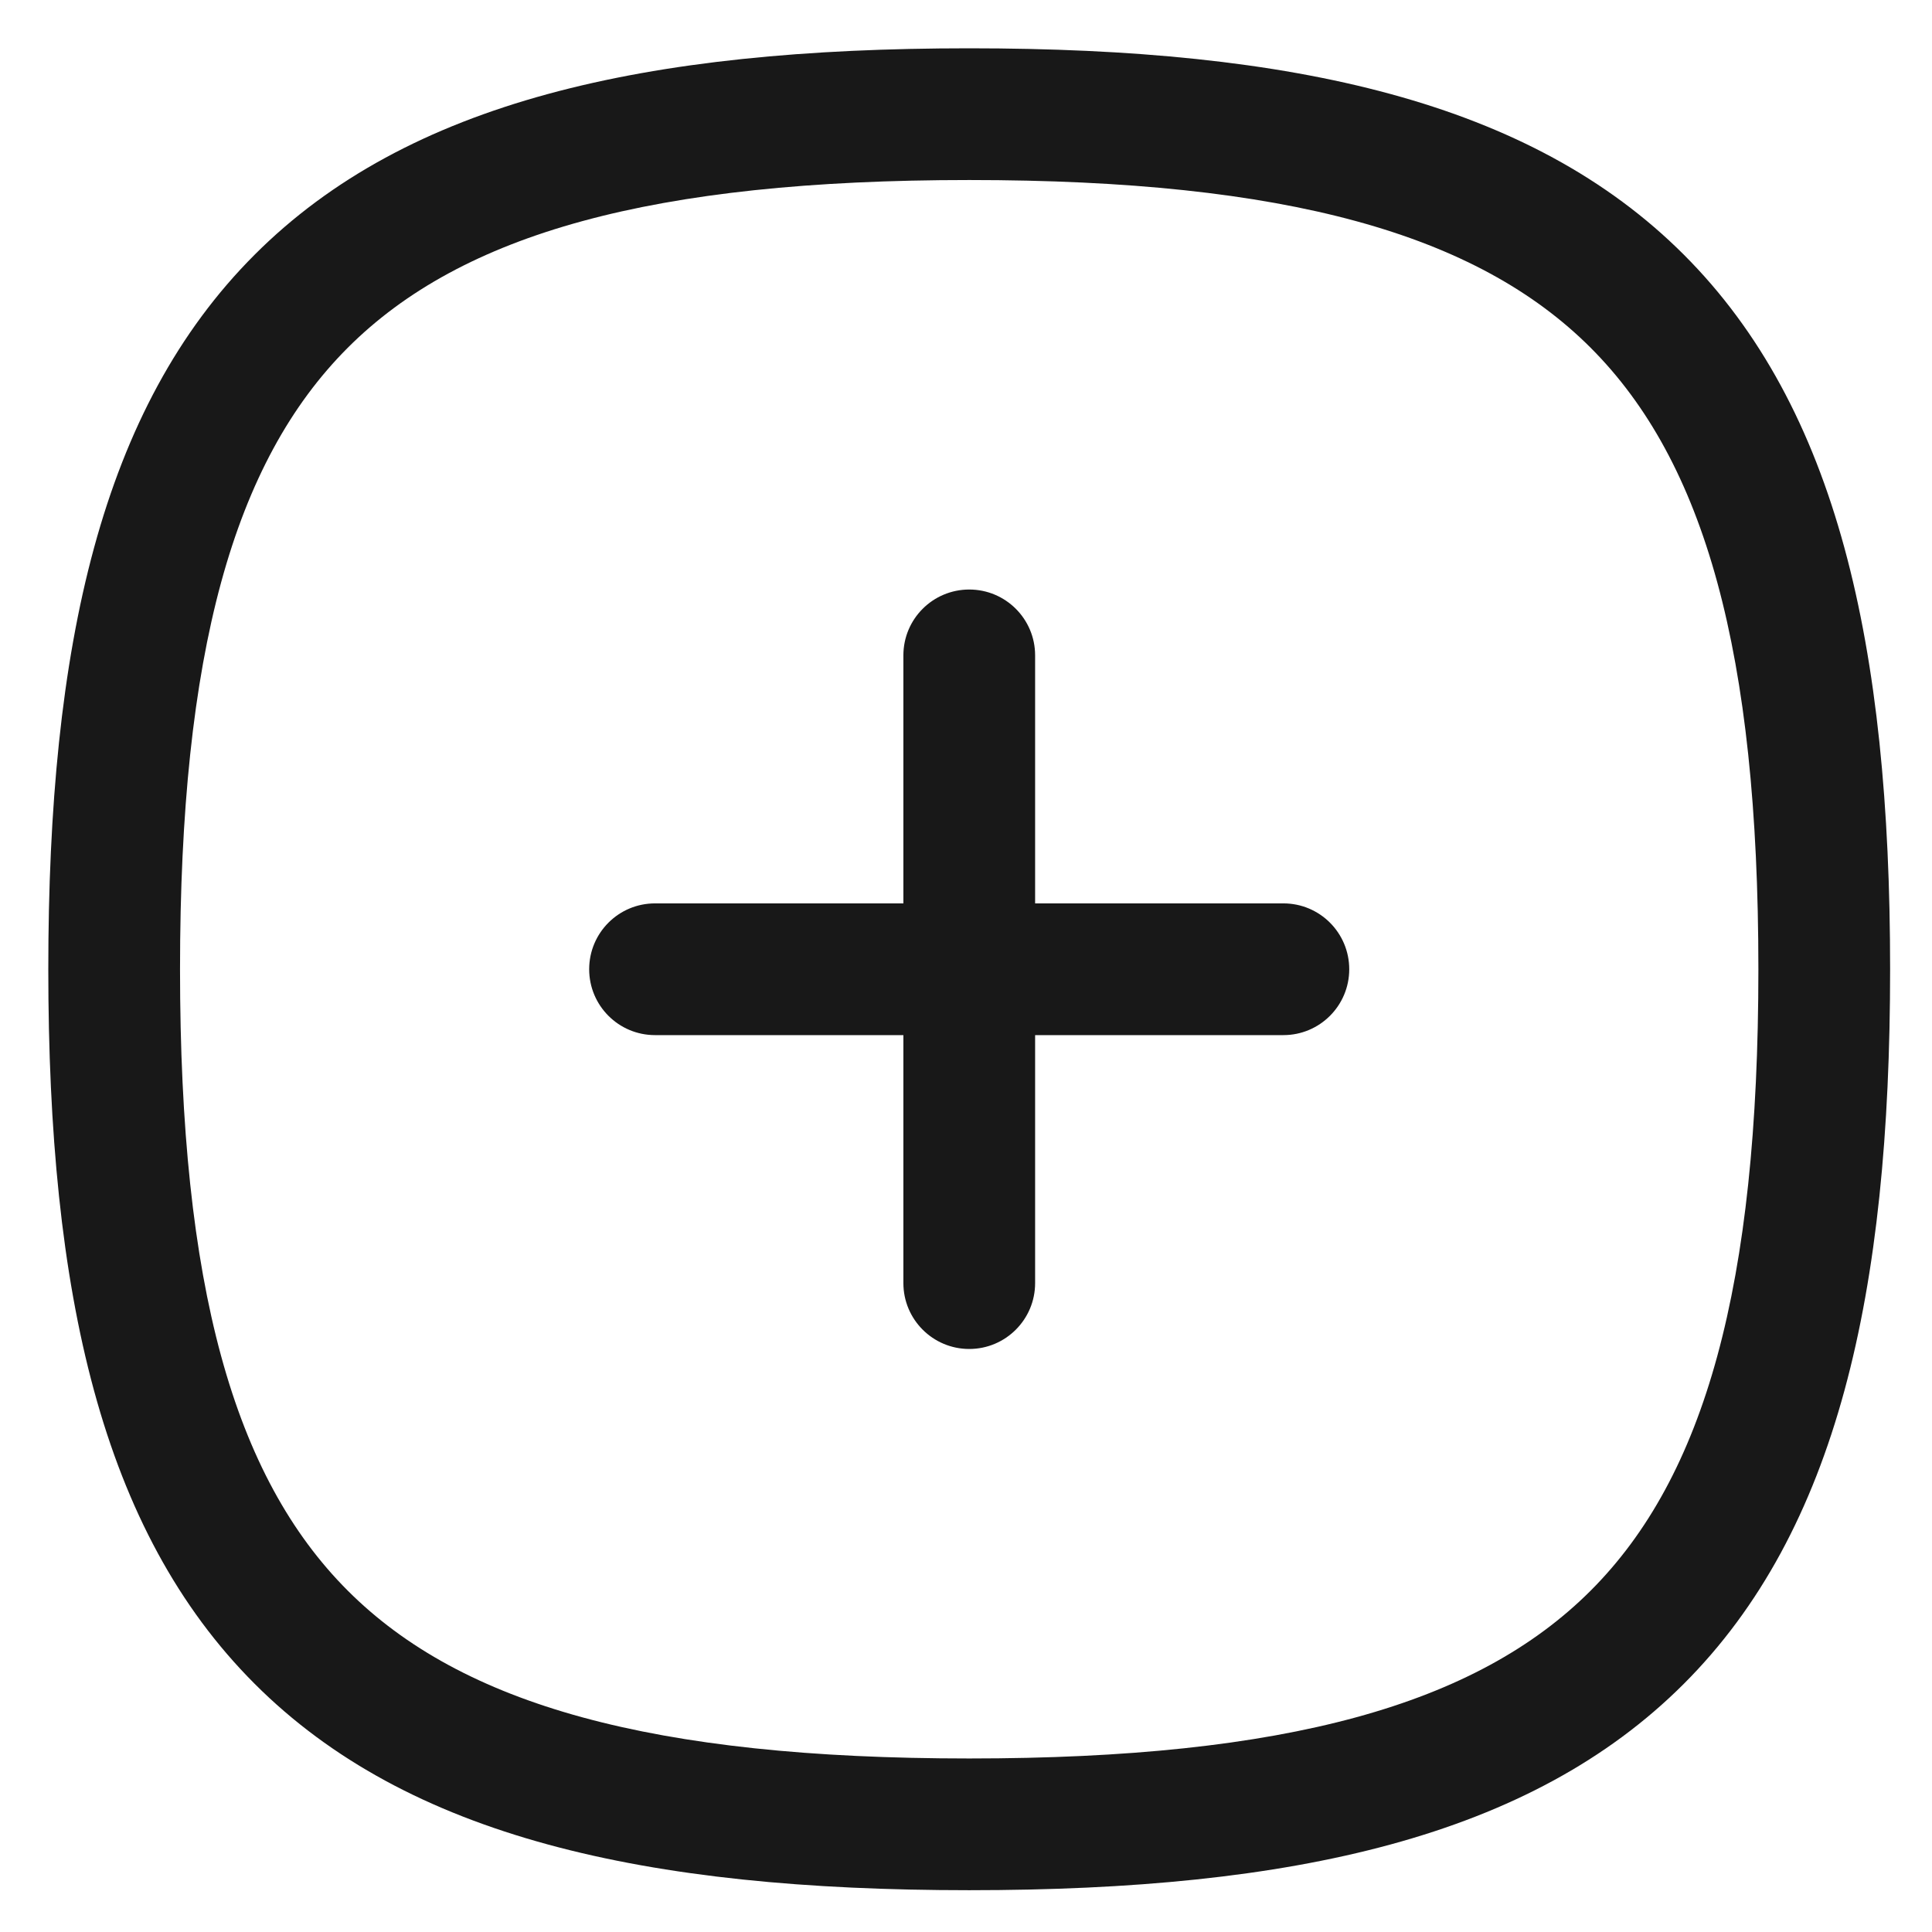 <svg width="22" height="22" viewBox="0 0 22 22" fill="none" xmlns="http://www.w3.org/2000/svg">
<path fill-rule="evenodd" clip-rule="evenodd" d="M2.05 11.037C2.05 7.427 2.661 5.26 3.96 3.96C5.259 2.661 7.427 2.05 11.037 2.05C14.646 2.05 16.814 2.661 18.113 3.96C19.412 5.26 20.023 7.427 20.023 11.037C20.023 14.646 19.412 16.814 18.113 18.113C16.814 19.412 14.646 20.024 11.037 20.024C7.427 20.024 5.259 19.412 3.96 18.113C2.661 16.814 2.05 14.646 2.05 11.037ZM11.037 0.55C7.344 0.55 4.643 1.156 2.9 2.9C1.156 4.644 0.55 7.344 0.55 11.037C0.55 14.729 1.156 17.43 2.9 19.174C4.643 20.918 7.344 21.524 11.037 21.524C14.729 21.524 17.43 20.918 19.174 19.174C20.918 17.43 21.523 14.729 21.523 11.037C21.523 7.344 20.918 4.644 19.174 2.9C17.43 1.156 14.729 0.55 11.037 0.55ZM11.037 6.713C11.451 6.713 11.787 7.048 11.787 7.463V10.287H14.614C15.029 10.287 15.364 10.623 15.364 11.037C15.364 11.451 15.029 11.787 14.614 11.787H11.787V14.611C11.787 15.025 11.451 15.361 11.037 15.361C10.623 15.361 10.287 15.025 10.287 14.611V11.787H7.459C7.044 11.787 6.709 11.451 6.709 11.037C6.709 10.623 7.044 10.287 7.459 10.287H10.287V7.463C10.287 7.048 10.623 6.713 11.037 6.713Z" fill="#181818"/>
</svg>
